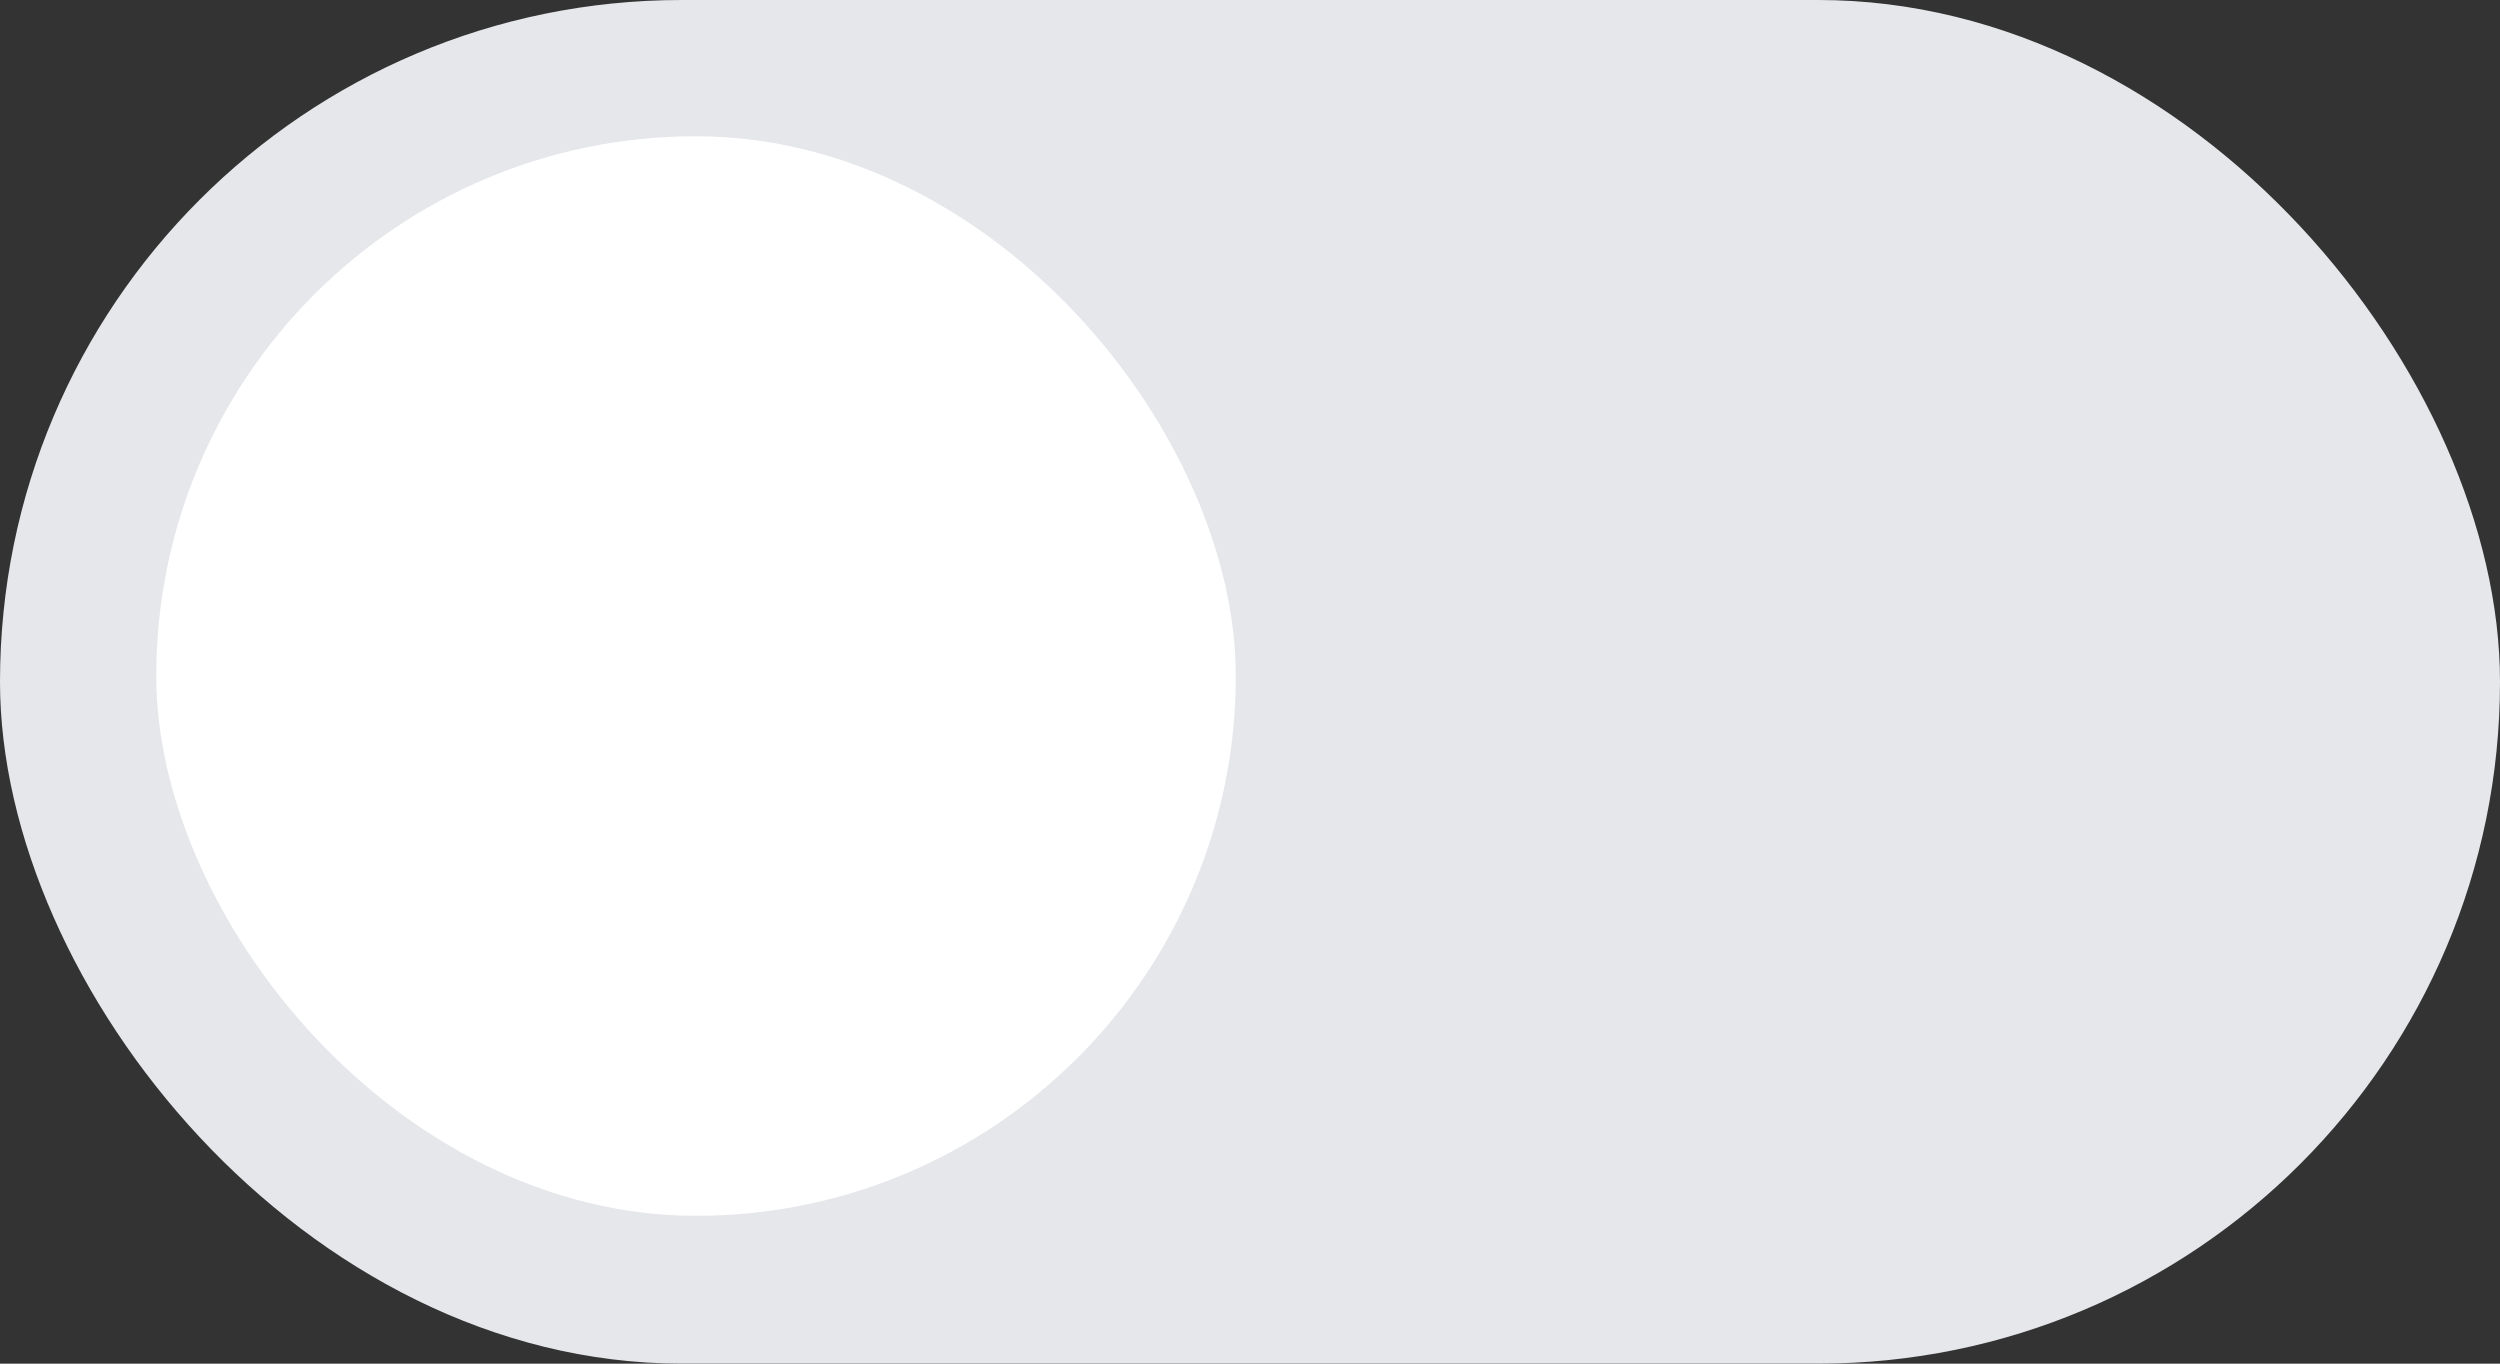 <svg xmlns="http://www.w3.org/2000/svg" width="44" height="24" viewBox="0 0 44 24" fill="none">
  <rect x="0" y="0" width="44" height="24" fill="#333333" stroke="none"/>
  <rect width="44" height="24" rx="12" fill="#E5E7EB"/>
  <rect x="2.75" y="2.398" width="19" height="19" rx="9.5" fill="white"/>
</svg>